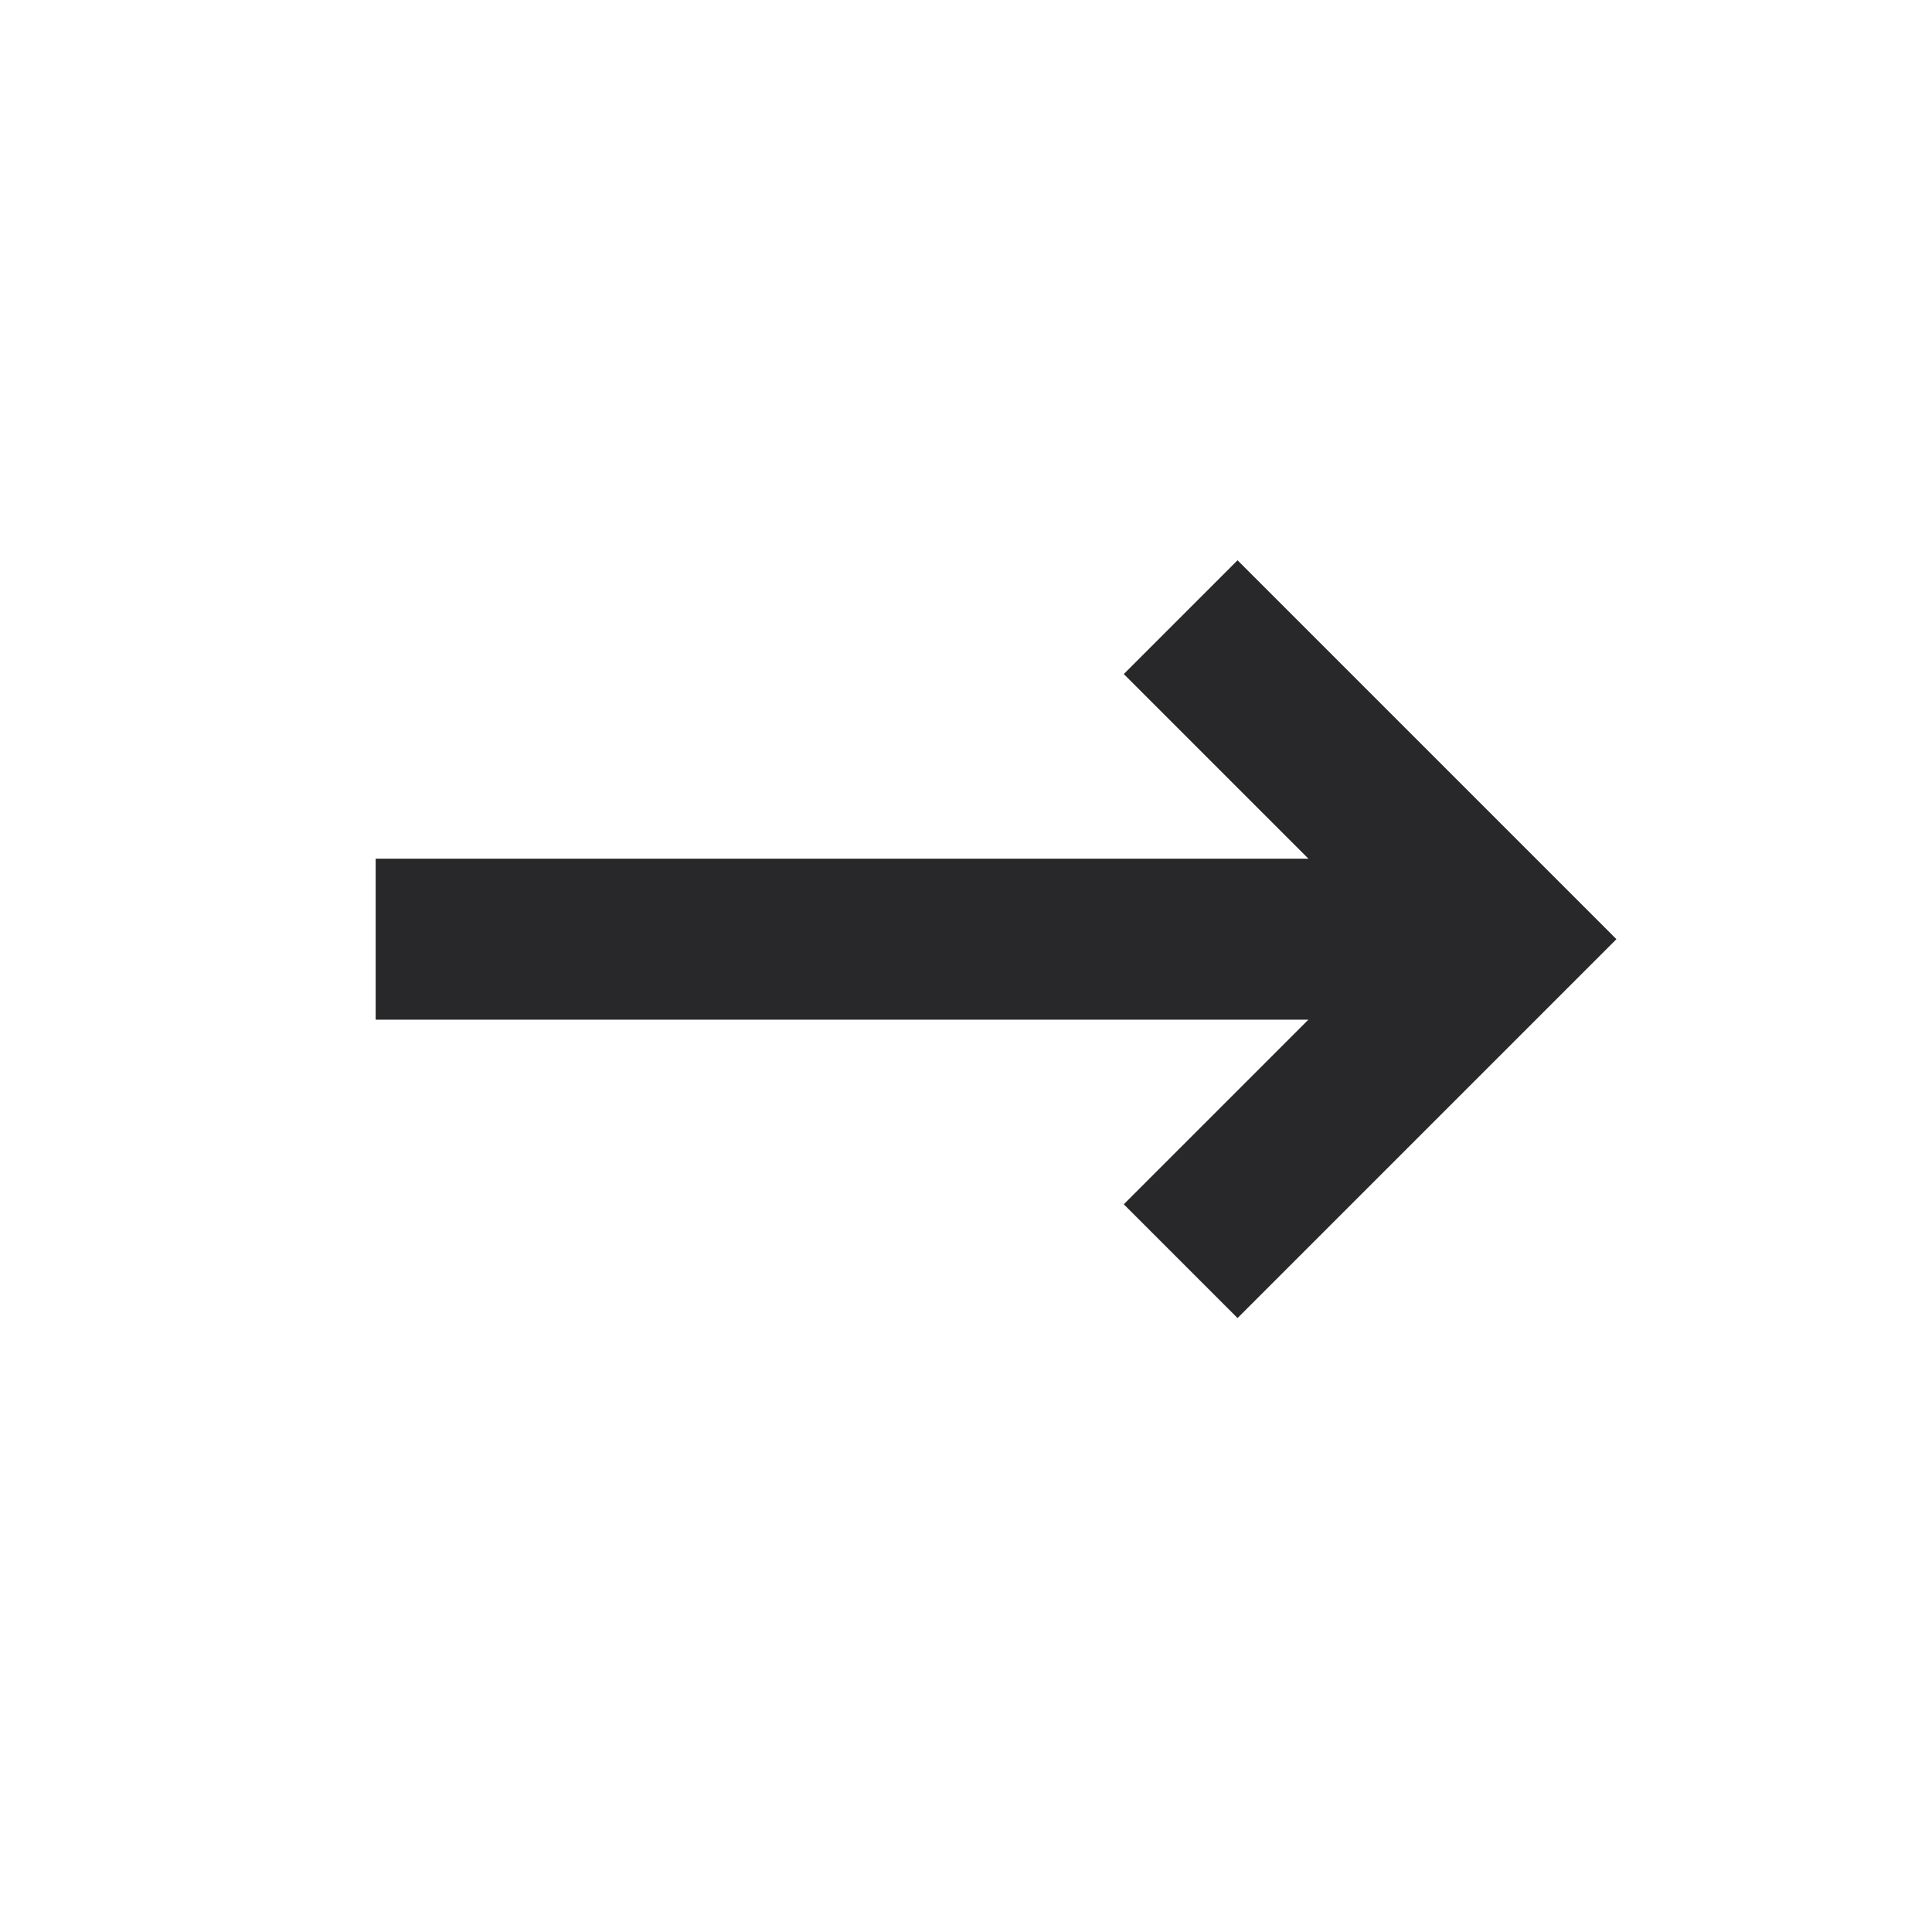 <svg xmlns="http://www.w3.org/2000/svg" style="color: transparent; fill: #28282A;" viewBox="0 0 18 18"><path clip-rule="evenodd" d="M12.19 9.5H3.5V8h8.69l-1.72-1.72 1.06-1.06 3 3 .53.53-.53.53-3 3-1.06-1.06 1.72-1.72z" fill-rule="evenodd"></path></svg>